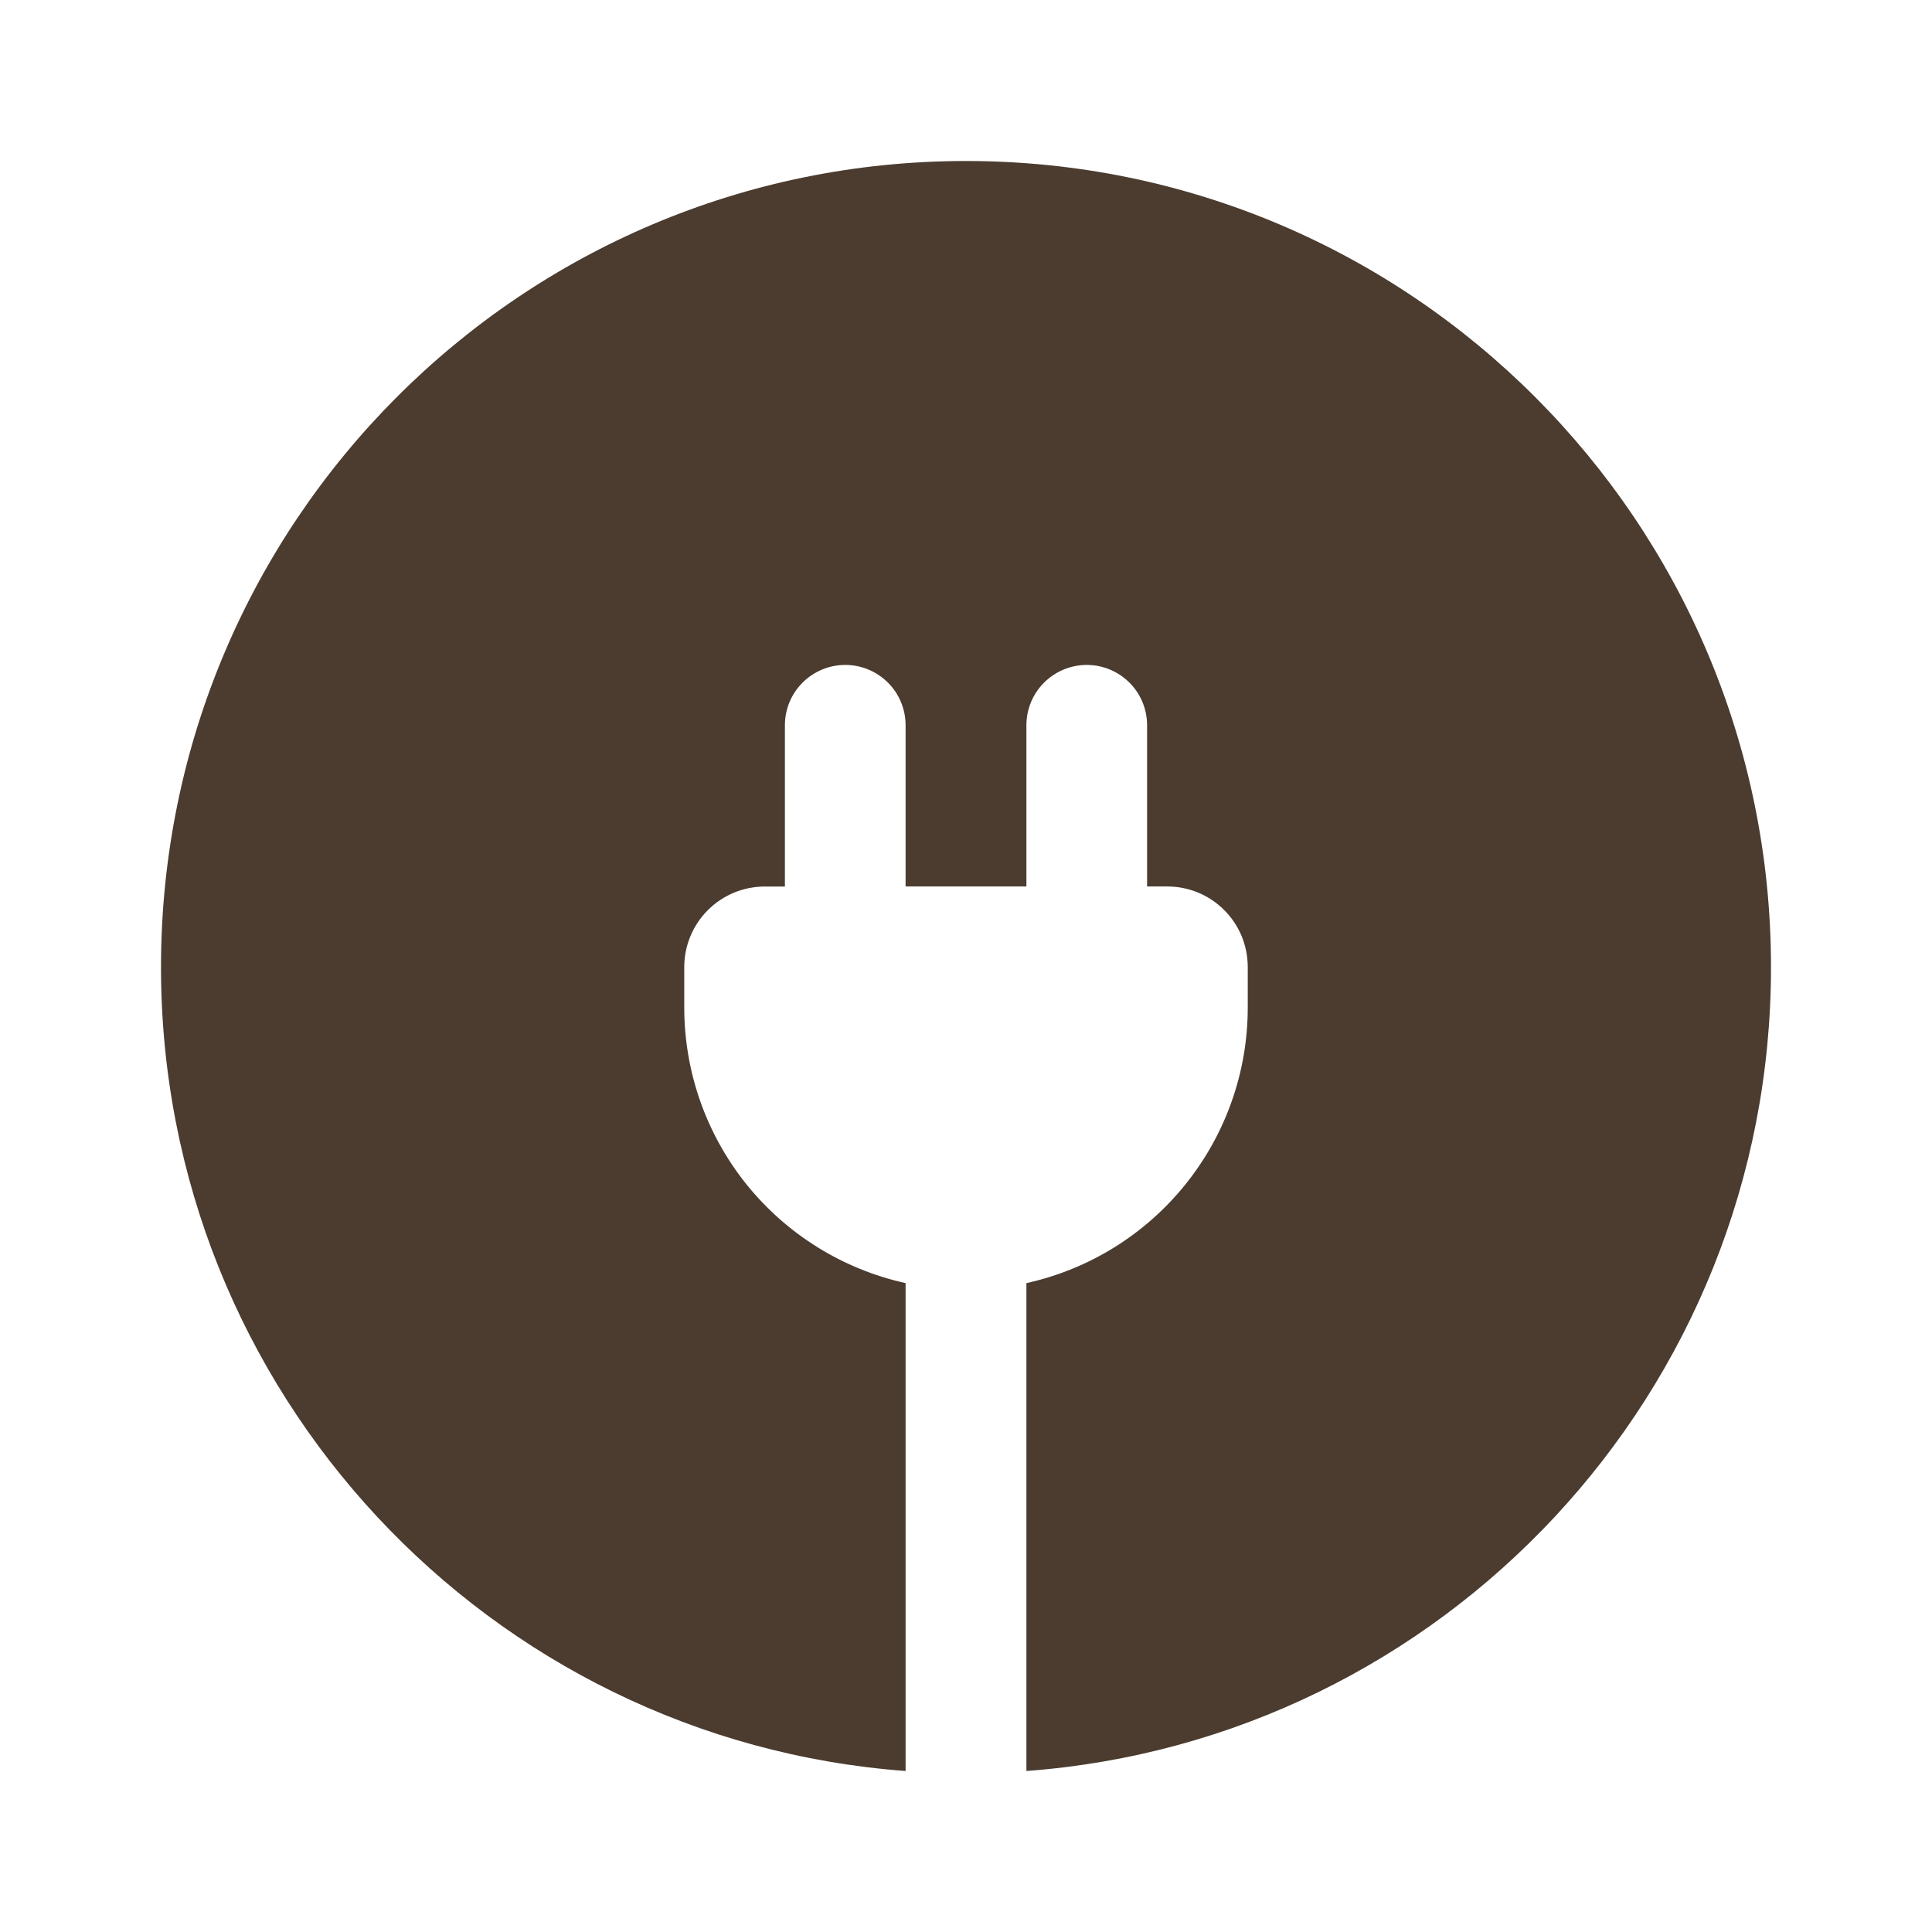 <svg width="30" height="30" viewBox="0 0 30 30" fill="none" xmlns="http://www.w3.org/2000/svg">
<path d="M15 2.5C8.096 2.5 2.5 8.104 2.5 15.018C2.5 21.615 7.598 27.02 14.062 27.5V19.924C13.088 19.709 12.216 19.167 11.59 18.389C10.965 17.61 10.625 16.642 10.625 15.644V15.018C10.625 14.853 10.657 14.691 10.72 14.539C10.783 14.387 10.875 14.249 10.991 14.133C11.107 14.017 11.245 13.924 11.396 13.861C11.548 13.799 11.711 13.766 11.875 13.766H12.188V11.262C12.188 11.014 12.286 10.775 12.462 10.6C12.638 10.424 12.876 10.325 13.125 10.325C13.374 10.325 13.612 10.424 13.788 10.6C13.964 10.775 14.062 11.014 14.062 11.262V13.765H15.938V11.262C15.938 11.014 16.036 10.775 16.212 10.6C16.388 10.424 16.626 10.325 16.875 10.325C17.124 10.325 17.362 10.424 17.538 10.6C17.714 10.775 17.812 11.014 17.812 11.262V13.765H18.125C18.289 13.765 18.452 13.797 18.604 13.86C18.756 13.923 18.894 14.016 19.01 14.132C19.126 14.248 19.218 14.386 19.281 14.538C19.343 14.69 19.375 14.853 19.375 15.018V15.643C19.376 16.641 19.035 17.61 18.41 18.388C17.785 19.167 16.913 19.709 15.938 19.924V27.5C22.402 27.02 27.5 21.615 27.5 15.018C27.5 8.105 21.904 2.5 15 2.5Z" fill="#4B3C2F"/>
</svg>
